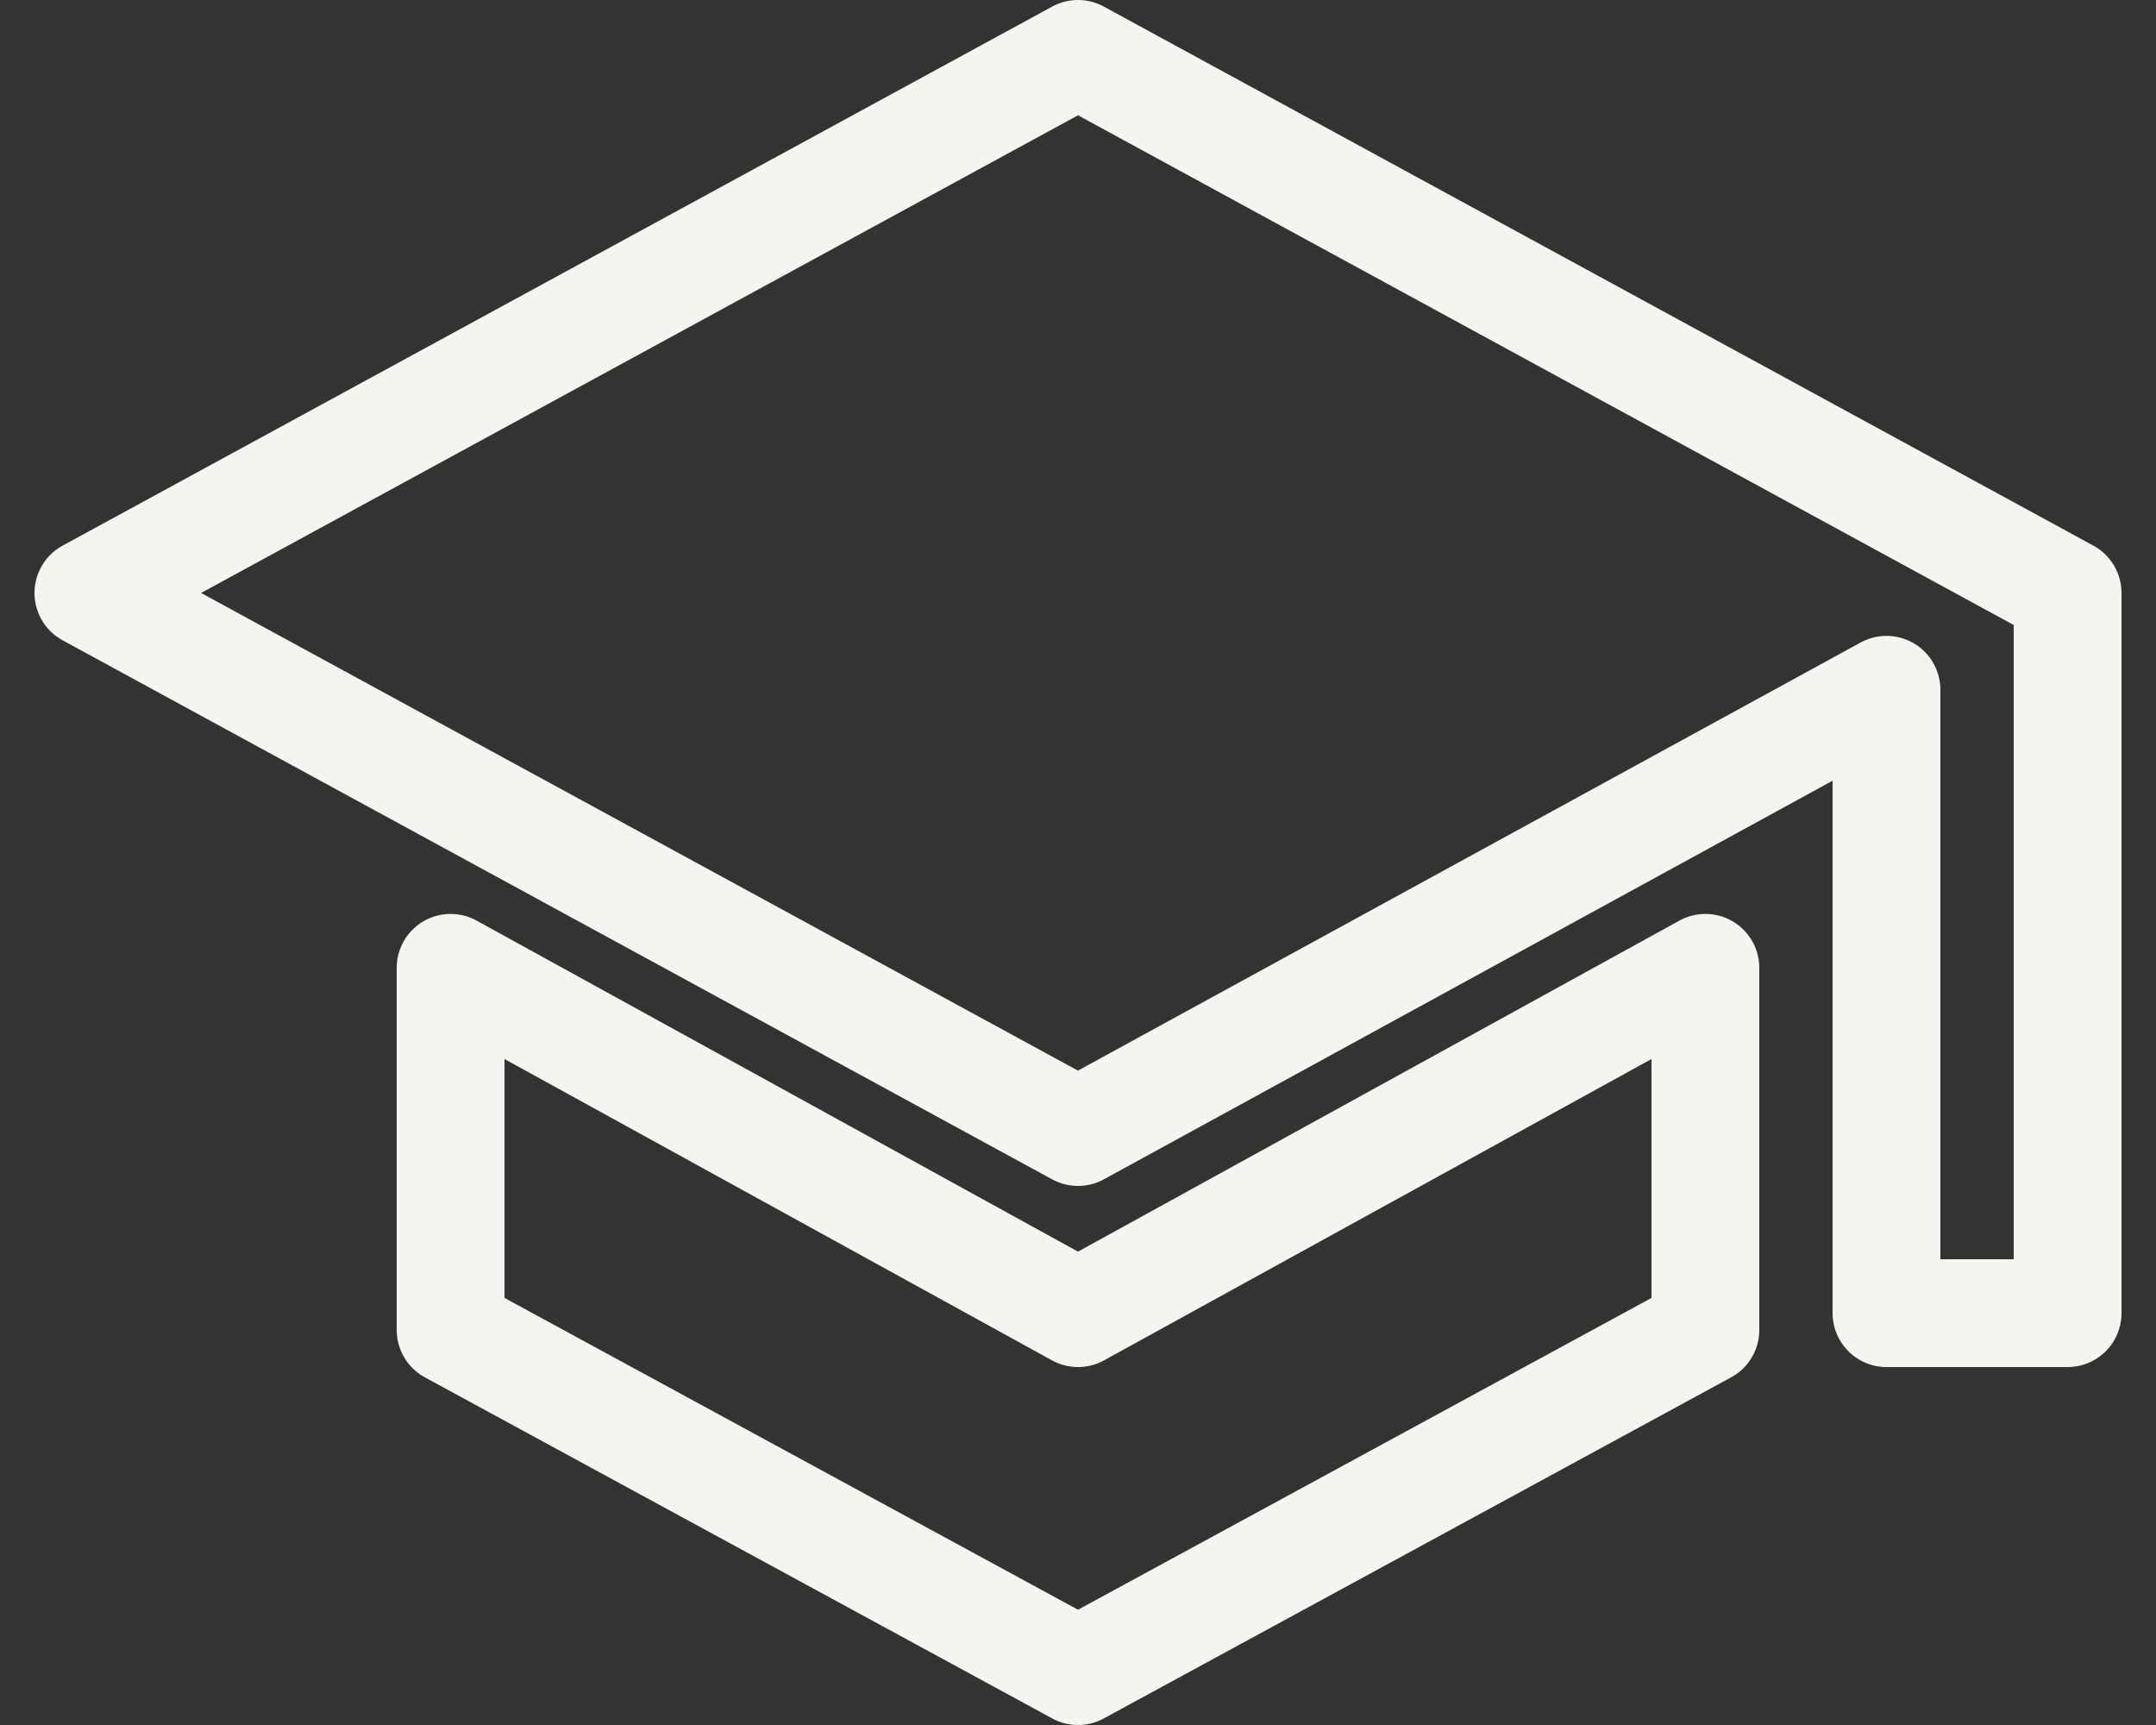 <svg width="20" height="16" viewBox="0 0 20 16" fill="none" xmlns="http://www.w3.org/2000/svg">
<rect x="0" y="0" width="20" height="16" fill="#333333" stroke="none"/>
<path d="M10 0.5L19.18 5.5V12.18H17.5V6.398L10 10.5L0.82 5.5L10 0.5ZM4.18 8.977L10 12.18L15.82 8.977V12.336L10 15.5L4.18 12.336V8.977Z" stroke="#F2F5F0" stroke-linecap="round" stroke-linejoin="round"/>
</svg>
